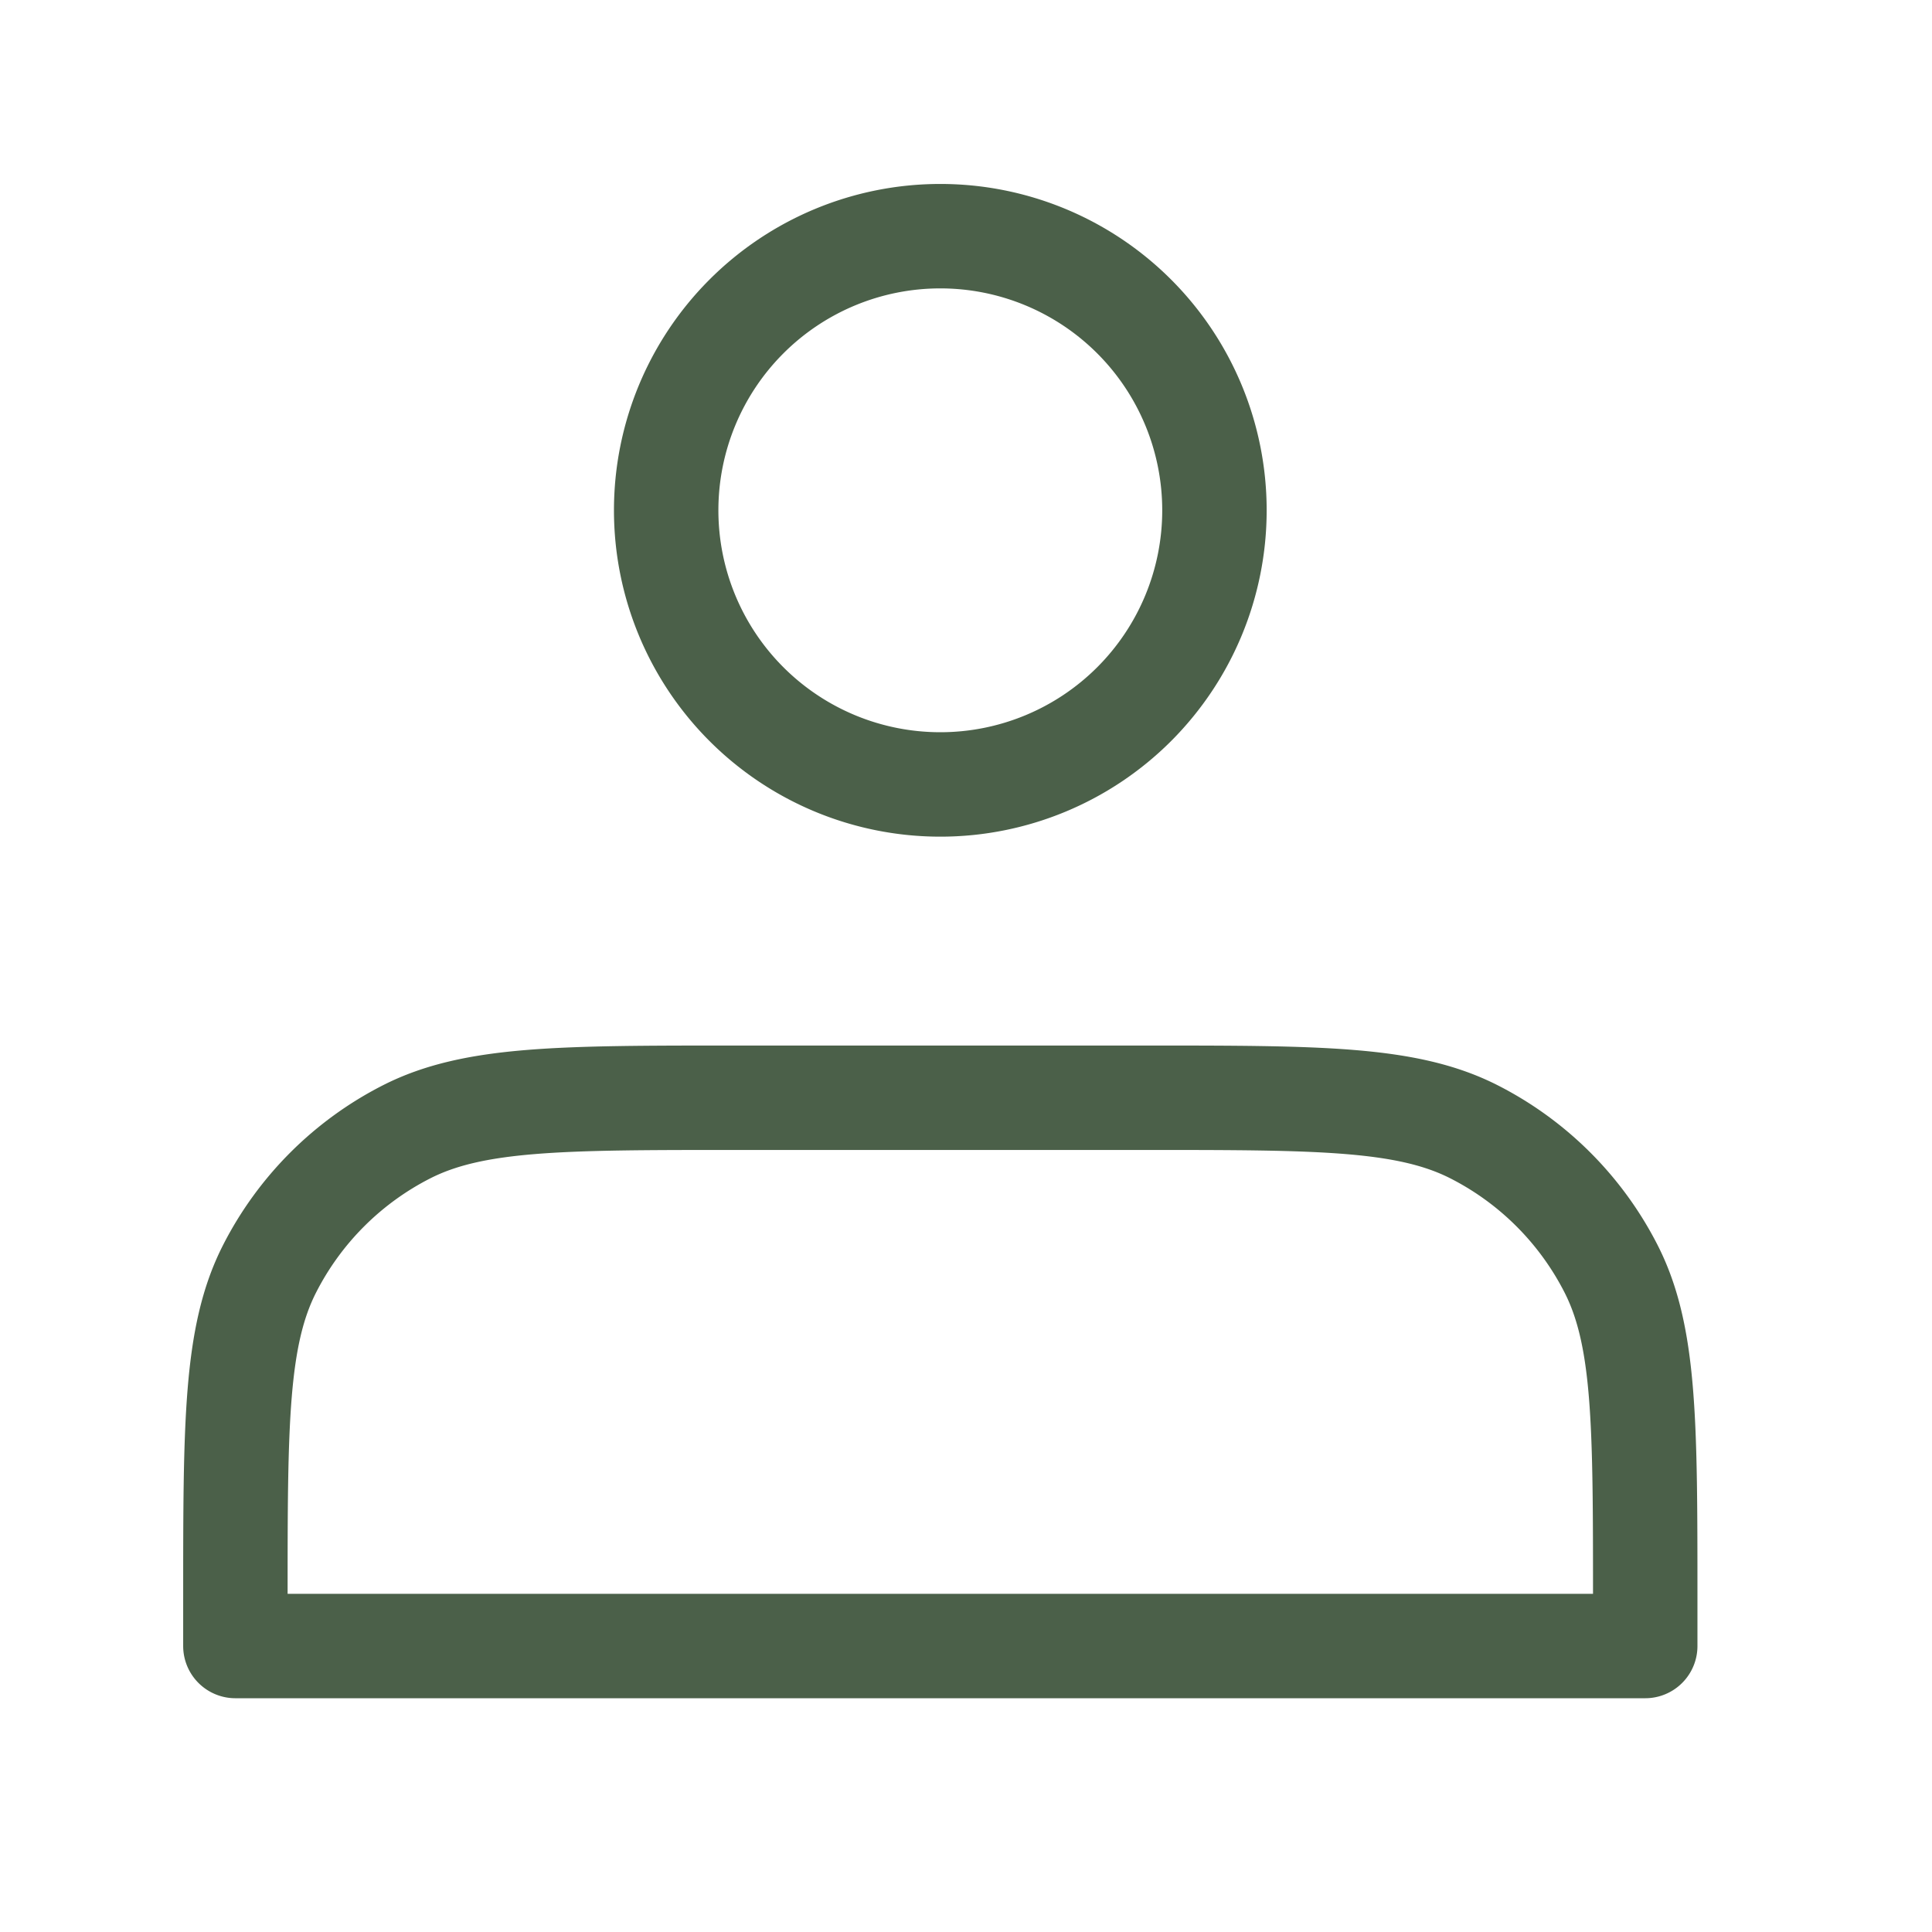 <svg width="37" height="37" fill="none" xmlns="http://www.w3.org/2000/svg"><path d="M18.008 15.023a5.25 5.25 0 1 0 0-10.5 5.25 5.25 0 0 0 0 10.5v0Zm-13.5 15.6v.9h27v-.9c0-3.36 0-5.04-.654-6.324a6 6 0 0 0-2.622-2.622c-1.284-.654-2.964-.654-6.324-.654h-7.8c-3.36 0-5.04 0-6.324.654A6 6 0 0 0 5.162 24.3c-.654 1.284-.654 2.964-.654 6.324Z" stroke="#4B6049" stroke-width="2" stroke-linecap="round" stroke-linejoin="round"/></svg>